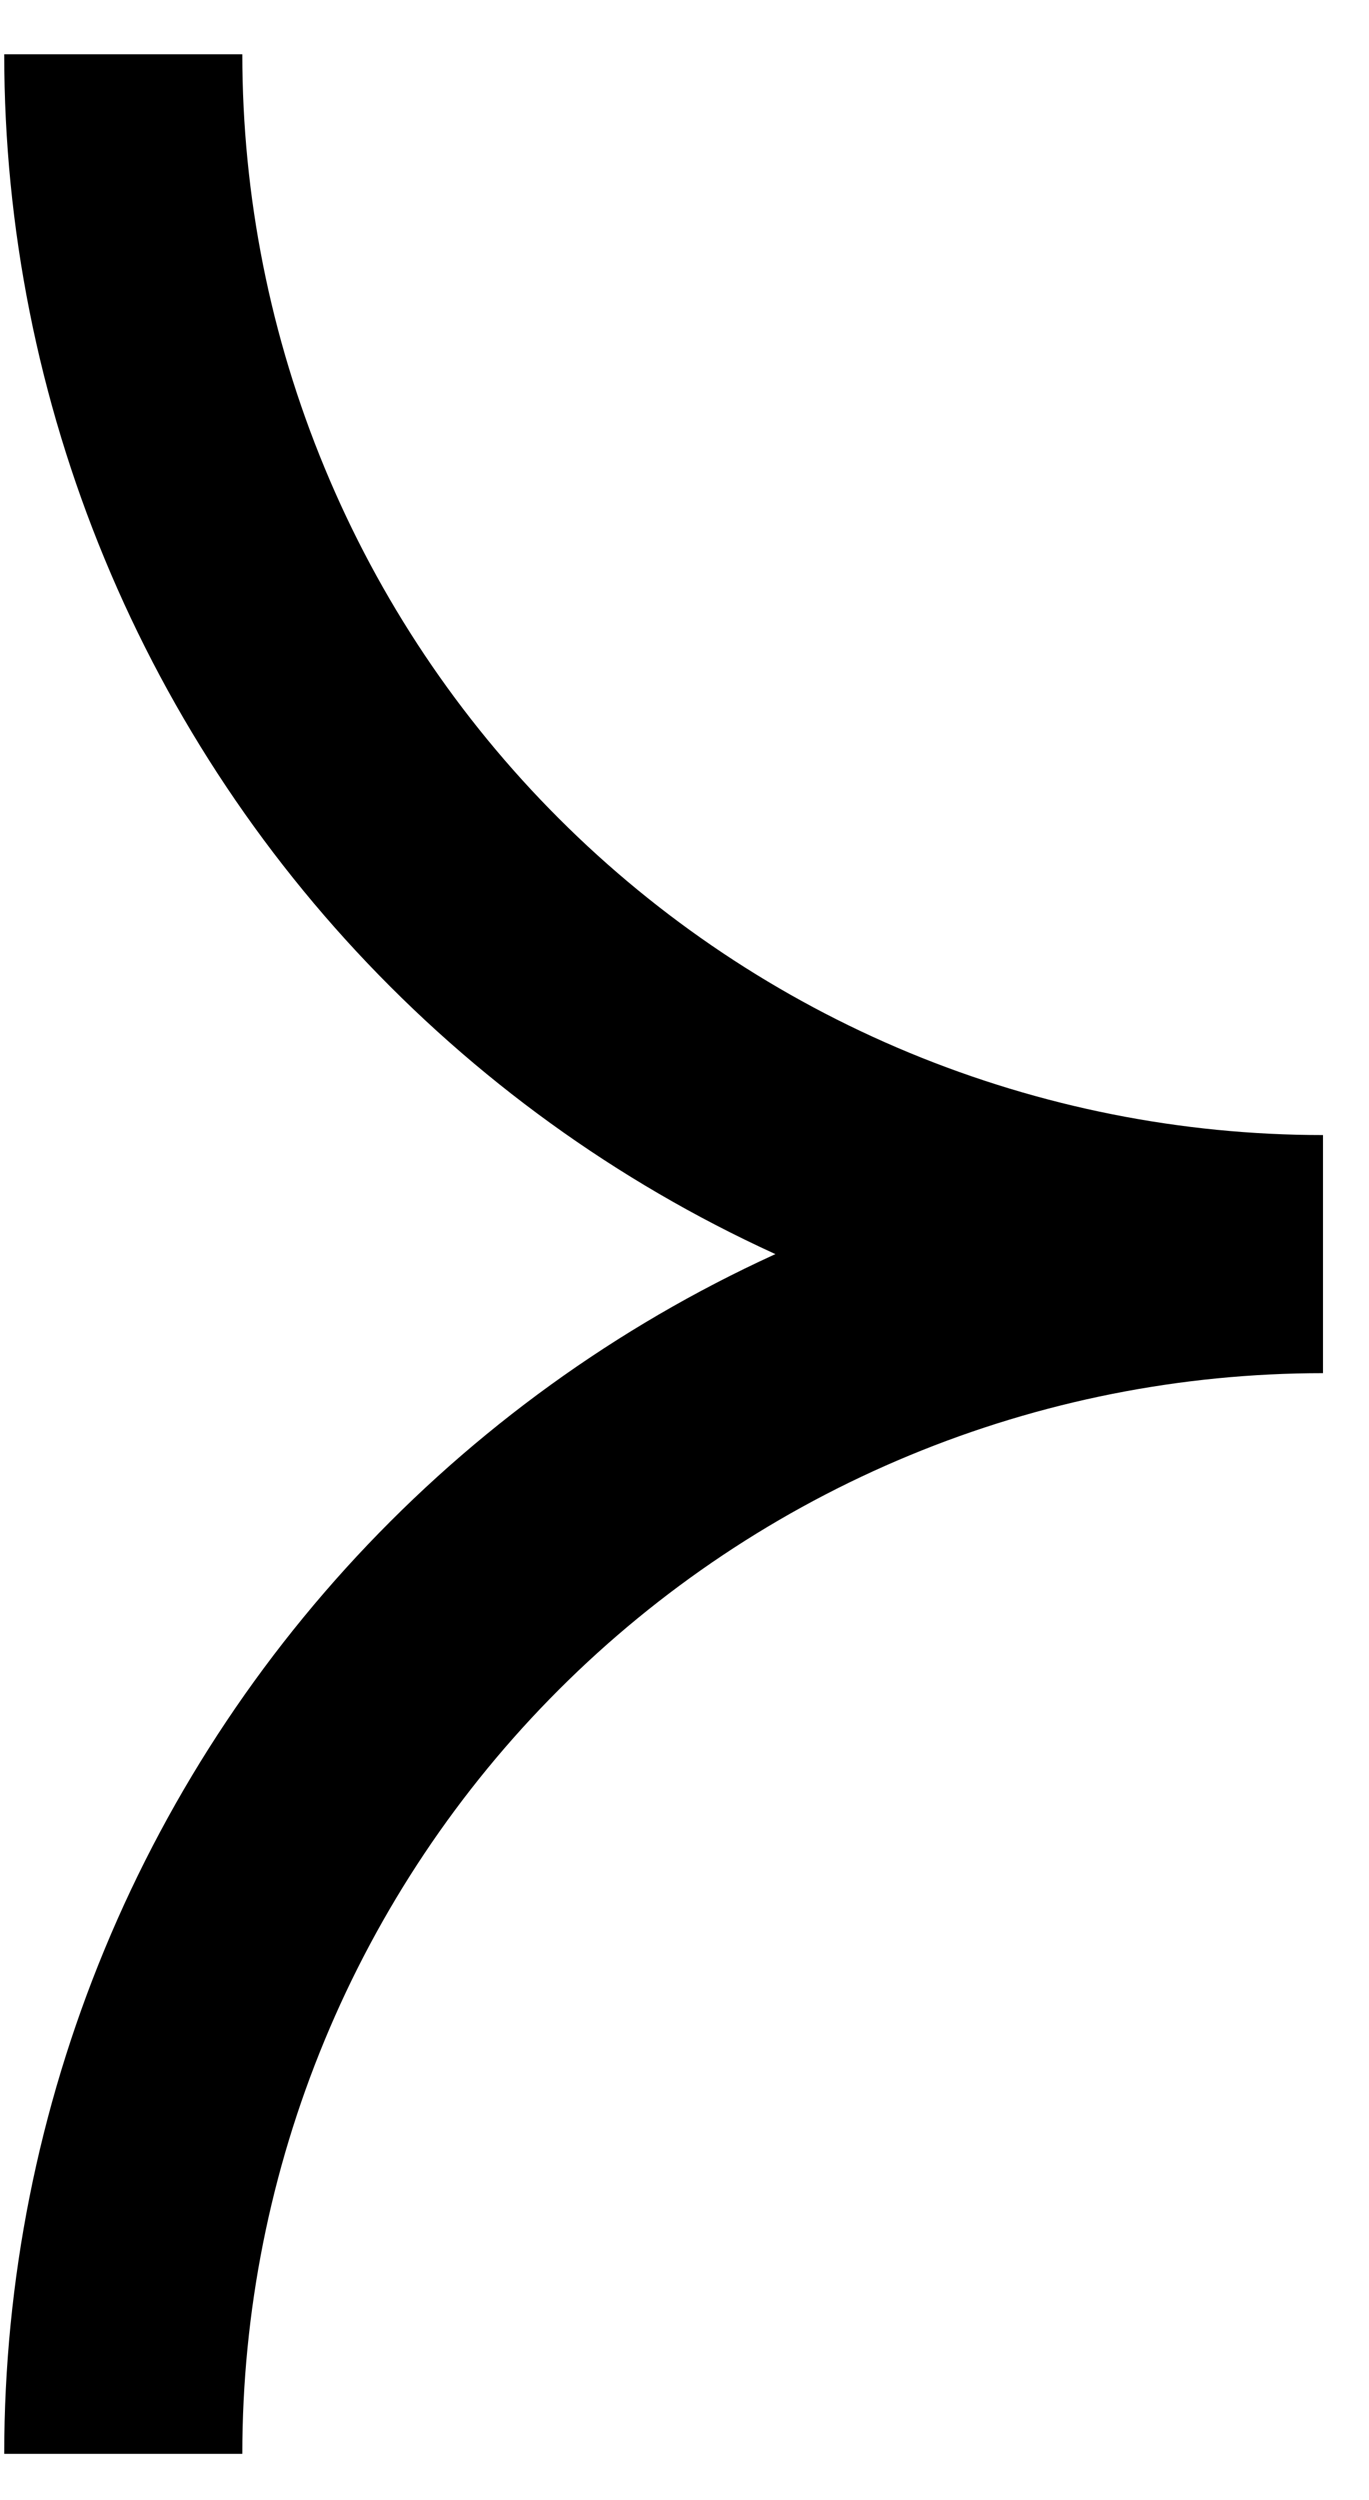 <svg width="23" height="42" viewBox="0 0 23 42" fill="none" xmlns="http://www.w3.org/2000/svg">
<path d="M2.071 41.223C2.071 38.577 2.593 35.956 3.606 33.51C4.618 31.065 6.103 28.843 7.975 26.971C9.846 25.1 12.068 23.615 14.514 22.602C16.959 21.589 19.58 21.068 22.227 21.068C19.58 21.068 16.959 20.546 14.514 19.534C12.068 18.521 9.846 17.036 7.975 15.164C6.103 13.293 4.618 11.071 3.606 8.625C2.593 6.18 2.071 3.559 2.071 0.912" stroke="black" stroke-width="4"/>
</svg>
